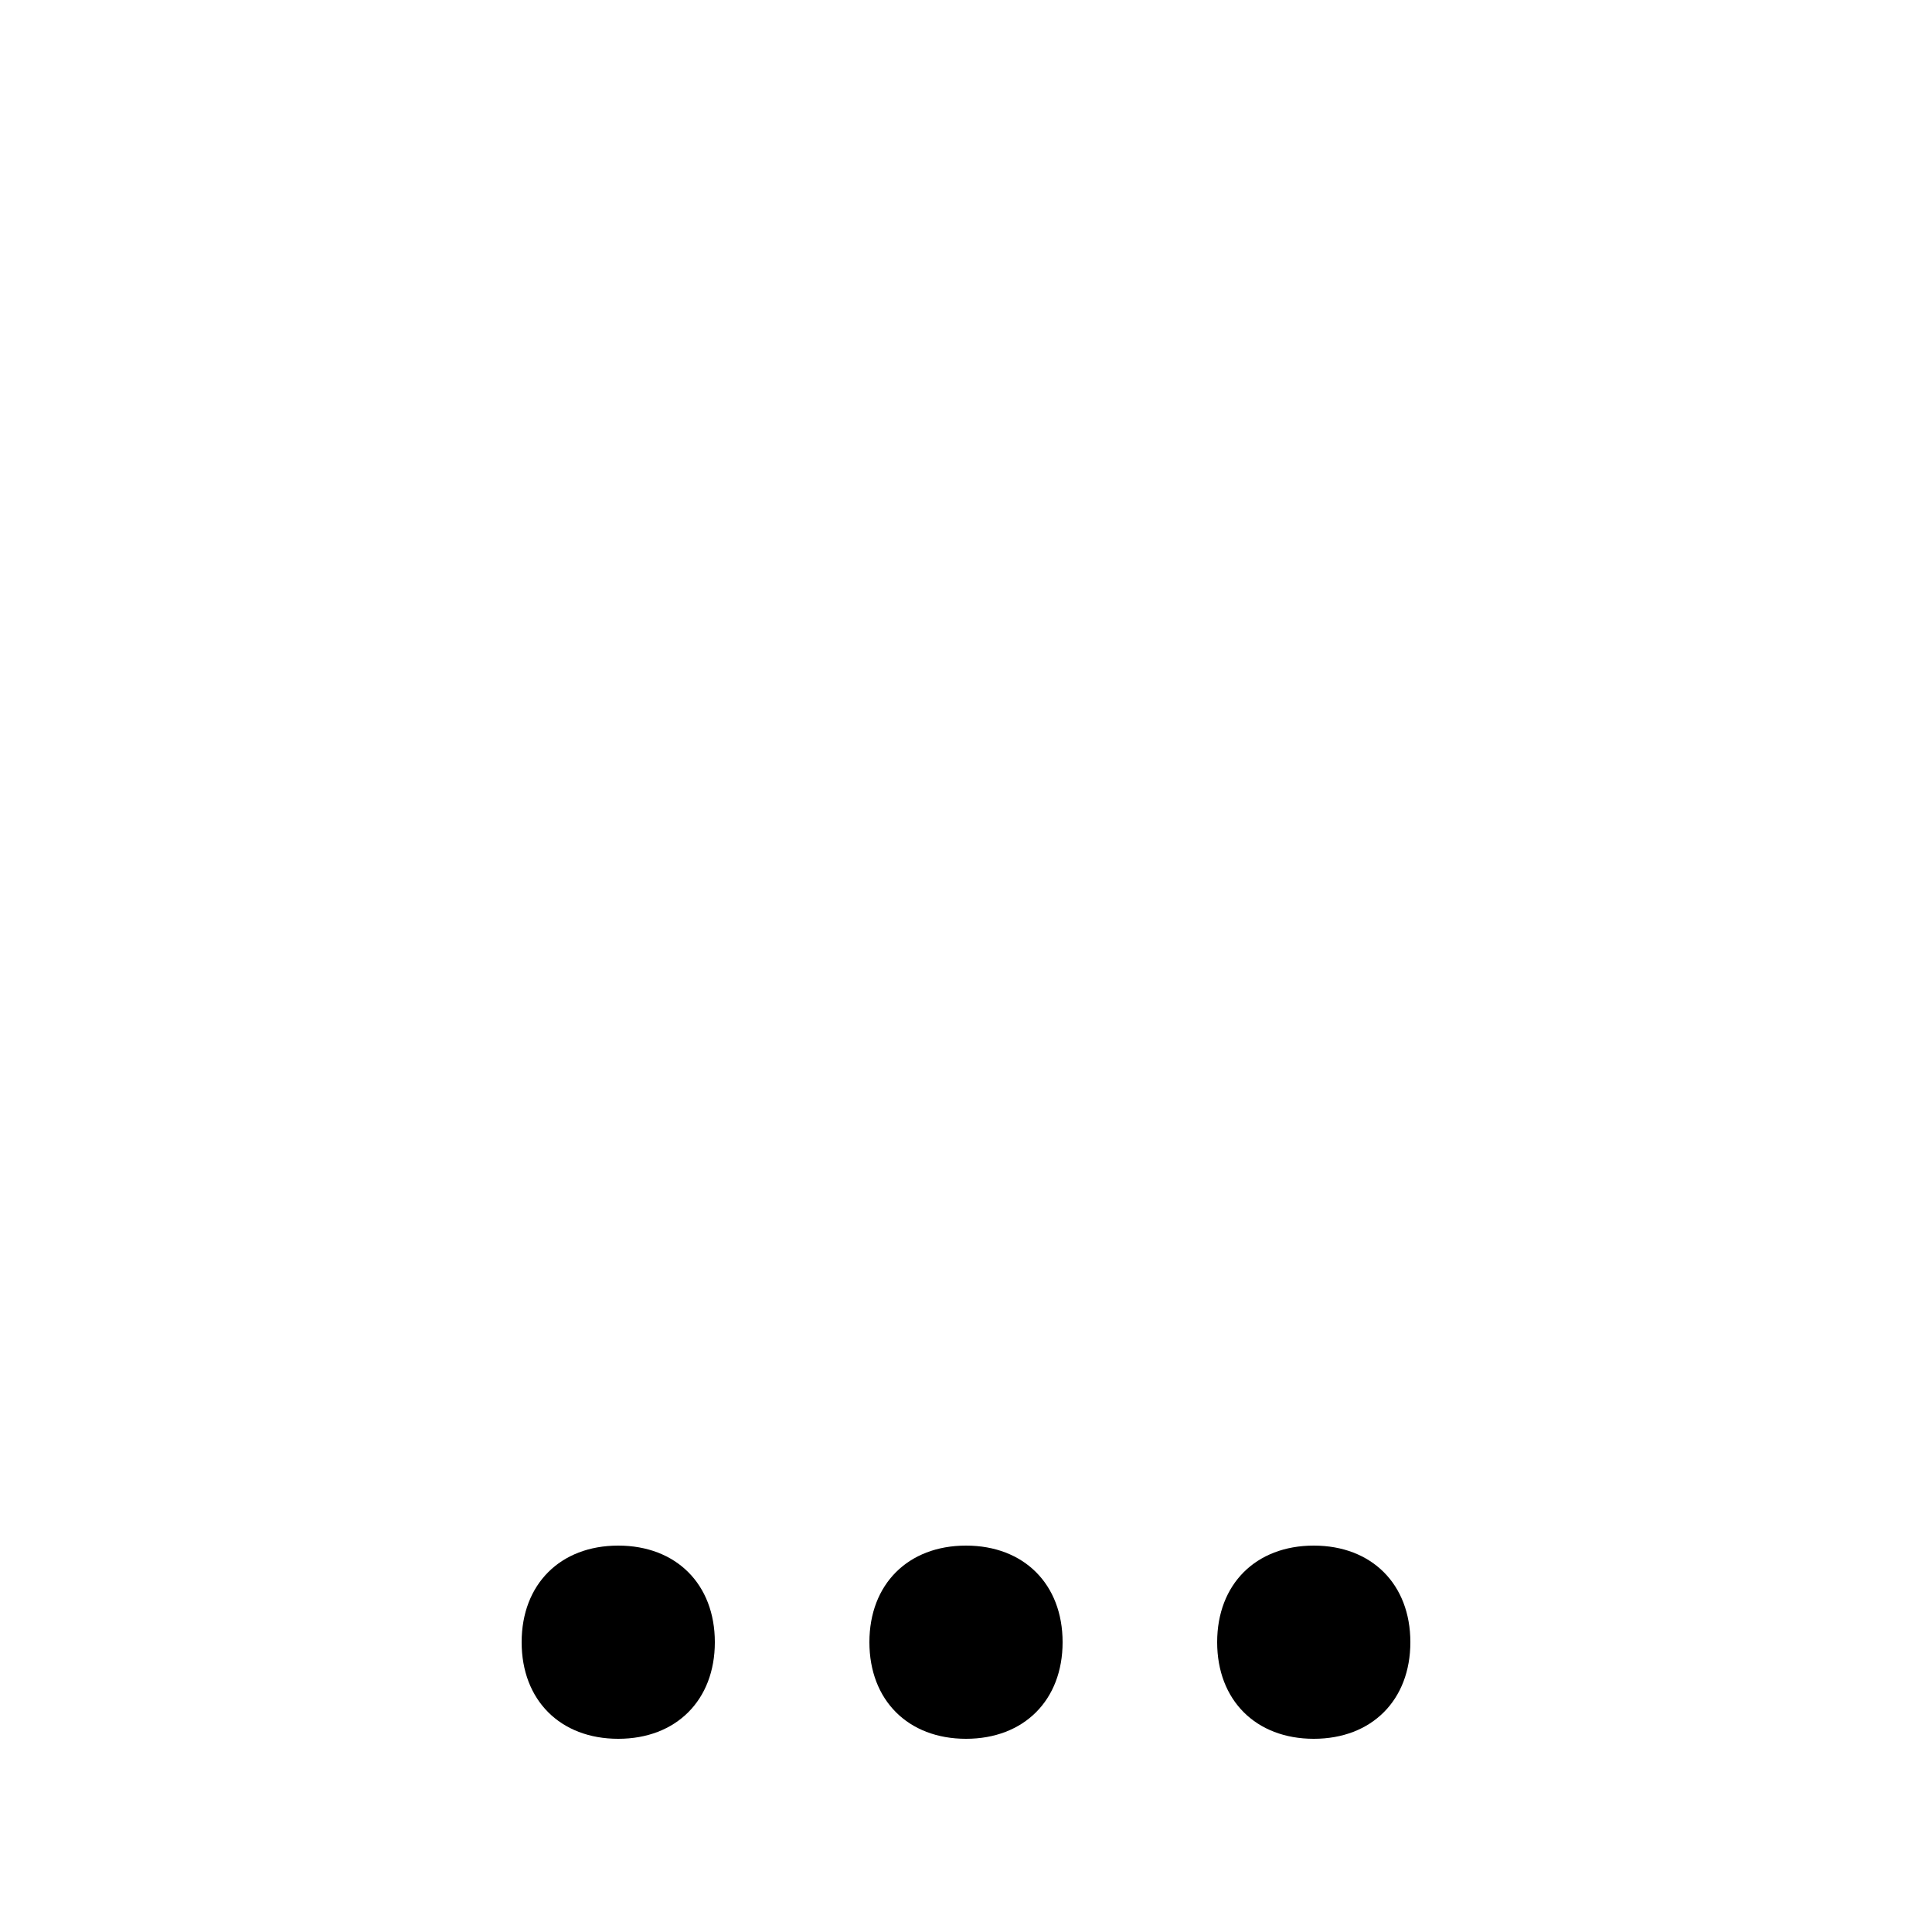 <svg version="1.1" xmlns="http://www.w3.org/2000/svg" viewBox="0 0 100 100"><path stroke="#000000" stroke-width="0" stroke-linejoin="round" stroke-linecap="round" fill="#000000" d="M 63 85 C 63 82 65 80 68 80 C 71 80 73 82 73 85 C 73 88 71 90 68 90 C 65 90 63 88 63 85 Z M 27 85 C 27 82 29 80 32 80 C 35 80 37 82 37 85 C 37 88 35 90 32 90 C 29 90 27 88 27 85 Z M 45 85 C 45 82 47 80 50 80 C 53 80 55 82 55 85 C 55 88 53 90 50 90 C 47 90 45 88 45 85 Z"></path></svg>